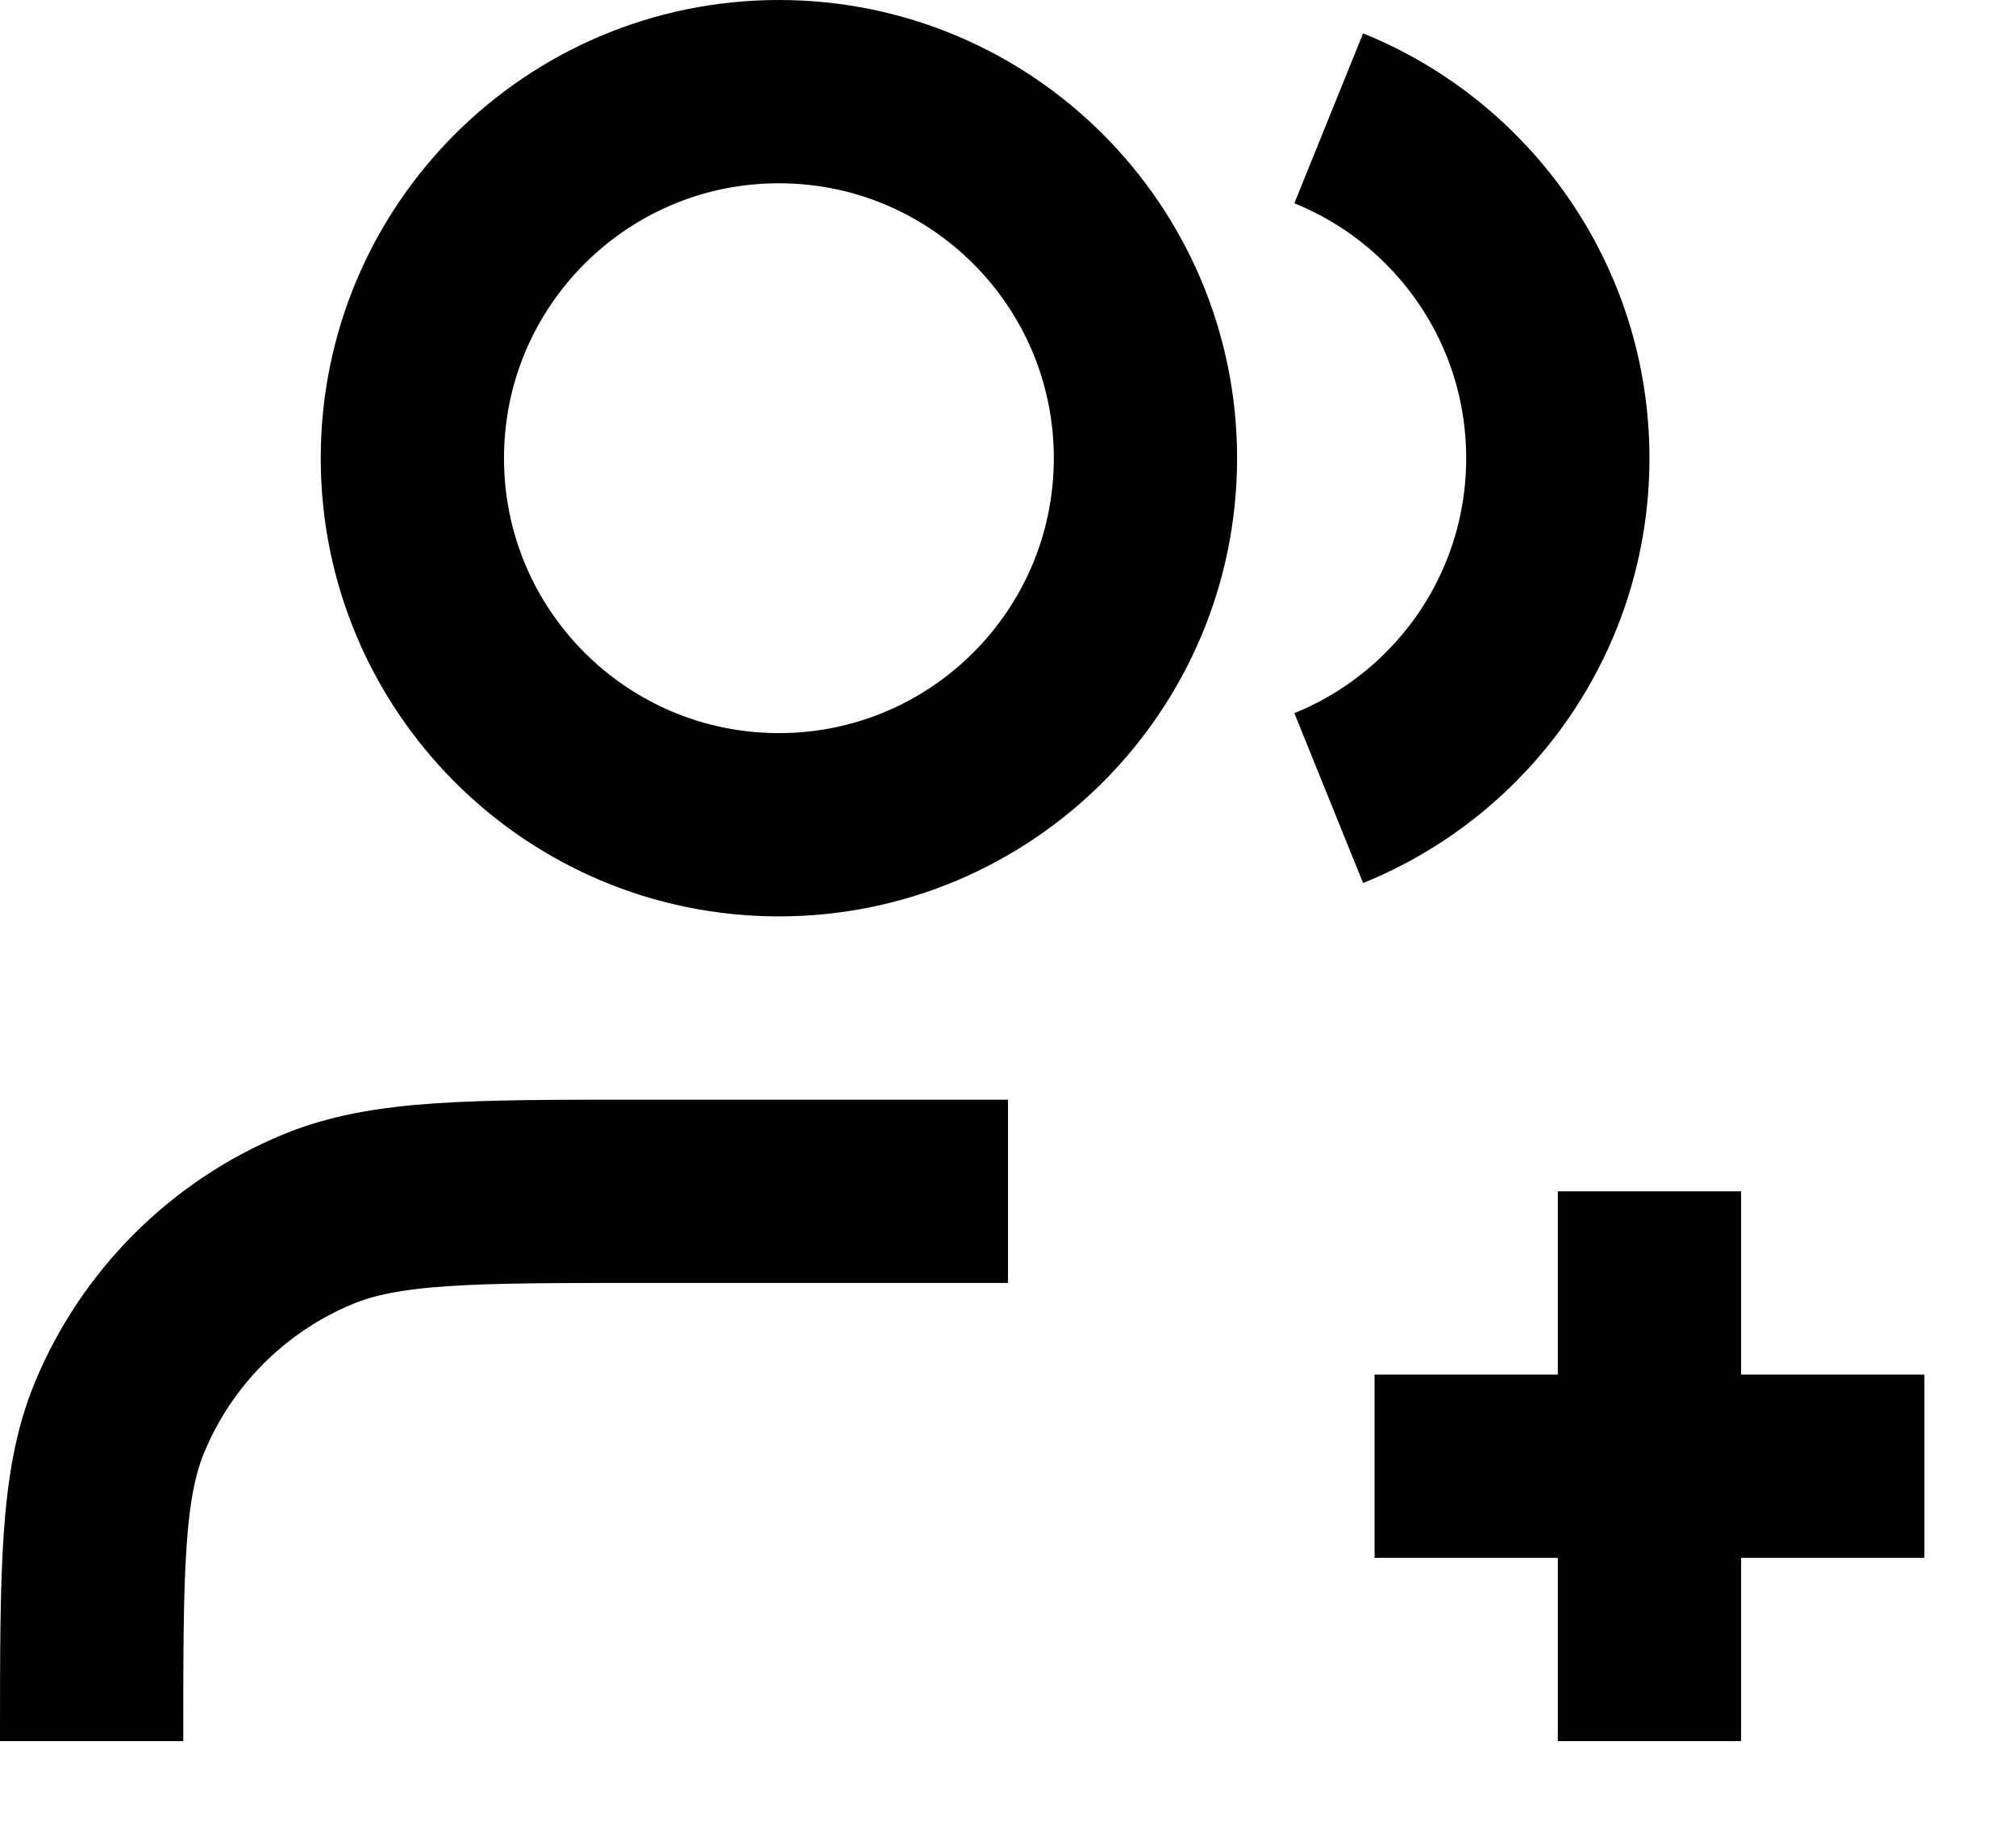 <svg viewBox="0 0 22 20" fill="none" xmlns="http://www.w3.org/2000/svg"
  xmlns:xlink="http://www.w3.org/1999/xlink">
  <defs />
  <path id="Icon"
    d="M18 19L18 13M15 16L21 16M1 19C1 17.136 1 16.204 1.304 15.469C1.71 14.489 2.489 13.71 3.469 13.305C4.204 13 5.136 13 7 13L11 13M8.5 9C6.291 9 4.5 7.209 4.5 5C4.5 2.791 6.291 1 8.5 1C10.709 1 12.5 2.791 12.5 5C12.5 7.209 10.709 9 8.5 9ZM14.5 1.291C15.966 1.884 17 3.321 17 5C17 6.679 15.966 8.116 14.5 8.709"
    stroke="currentColor" stroke-opacity="1" stroke-width="2" stroke-linejoin="round" />
</svg>
